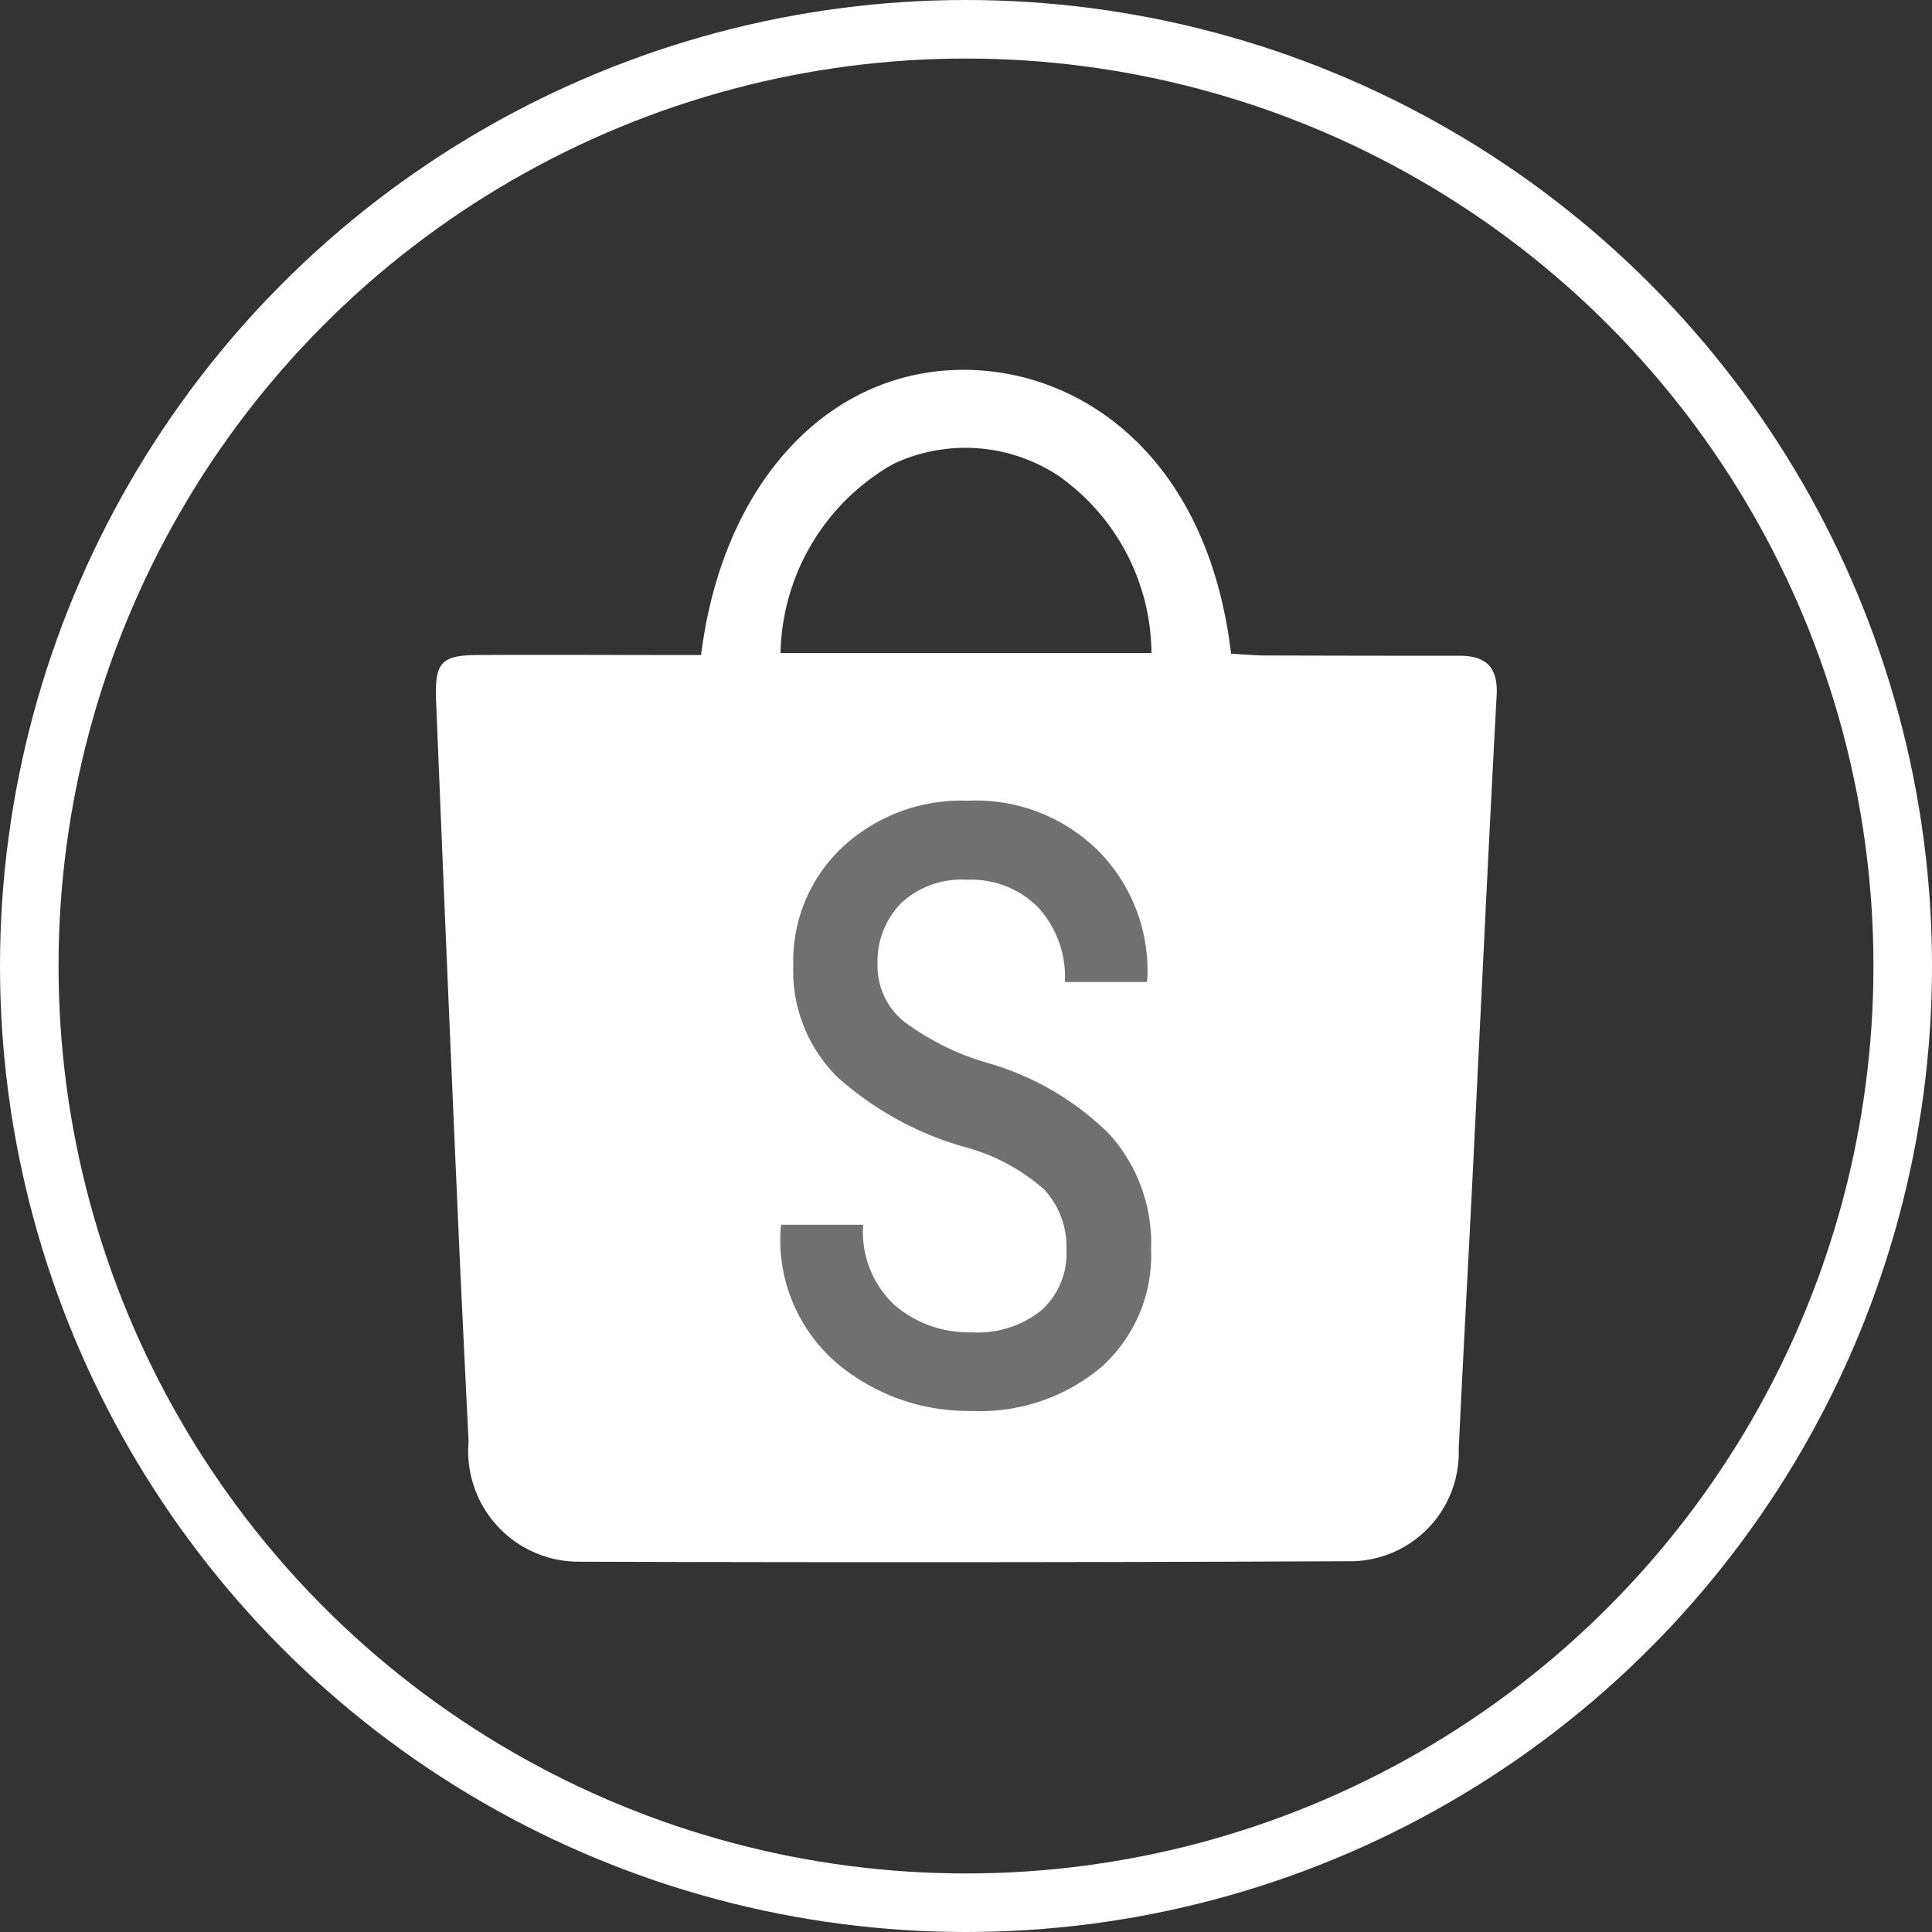 <svg xmlns="http://www.w3.org/2000/svg" width="33" height="33" viewBox="0 0 33 33">
  <rect x="0" y="0" width="33" height="33" fill="#333333" stroke="none"/>
  <g id="Component_69_94" data-name="Component 69 – 94" transform="translate(0.5 0.5)">
    <g id="Group_8439" data-name="Group 8439" transform="translate(-1301.001 -5921)">
      <g id="Group_4199" data-name="Group 4199" transform="translate(1307.947 5926.817)">
        <path id="Path_4149" data-name="Path 4149" d="M-169.567,40.753q-1.644,0-3.288-.005c-.206,0-.412-.02-.608-.03-.4-3.365-2.549-4.838-4.545-4.849-2.334-.013-4.142,1.933-4.508,4.871h-.6c-1.061,0-2.121-.006-3.182,0-.655,0-.771.119-.744.782q.17,4.21.355,8.418c.061,1.412.13,2.823.2,4.235a1.888,1.888,0,0,0,1.9,2.052q6.549.021,13.1-.008a1.858,1.858,0,0,0,1.912-1.913c.077-1.641.169-3.282.25-4.923.132-2.664.256-5.329.4-7.992C-168.914,40.915-169.139,40.753-169.567,40.753Zm-9.837-3.176c.068-.042.137-.08.205-.116h0a2.887,2.887,0,0,1,2.776.21,3.735,3.735,0,0,1,1.6,3.035h-6.336A3.8,3.8,0,0,1-179.4,37.577Z" transform="translate(187.045 -35.869)" fill="#fff"/>
        <g id="Group_4198" data-name="Group 4198" transform="translate(5.889 7.357)">
          <path id="Path_4150" data-name="Path 4150" d="M-145.073,89.88a1.443,1.443,0,0,0-.384-1.037,3.34,3.34,0,0,0-1.362-.724,5.5,5.5,0,0,1-2.16-1.187,2.547,2.547,0,0,1-.76-1.918A2.665,2.665,0,0,1-148.9,83a2.986,2.986,0,0,1,2.145-.794,2.97,2.97,0,0,1,2.25.88,2.92,2.92,0,0,1,.813,2.175l-.012.042H-145.1a1.759,1.759,0,0,0-.456-1.274,1.606,1.606,0,0,0-1.213-.473,1.511,1.511,0,0,0-1.129.4A1.427,1.427,0,0,0-148.3,85a1.223,1.223,0,0,0,.435.964,4.416,4.416,0,0,0,1.442.72,4.822,4.822,0,0,1,2.08,1.215,2.774,2.774,0,0,1,.715,1.966,2.557,2.557,0,0,1-.846,2.012,3.222,3.222,0,0,1-2.223.752A3.486,3.486,0,0,1-149,91.808a2.775,2.775,0,0,1-.953-2.318l.012-.042h1.395a1.712,1.712,0,0,0,.539,1.375,1.948,1.948,0,0,0,1.314.463,1.736,1.736,0,0,0,1.195-.379A1.305,1.305,0,0,0-145.073,89.88Z" transform="translate(149.954 -82.203)" fill="#707070"/>
        </g>
      </g>
      <circle id="Ellipse_1438" data-name="Ellipse 1438" cx="16" cy="16" r="16" transform="translate(1301.001 5921)" fill="none" stroke="#fff" stroke-linecap="round" stroke-linejoin="round" stroke-width="1"/>
    </g>
  </g>
</svg>
